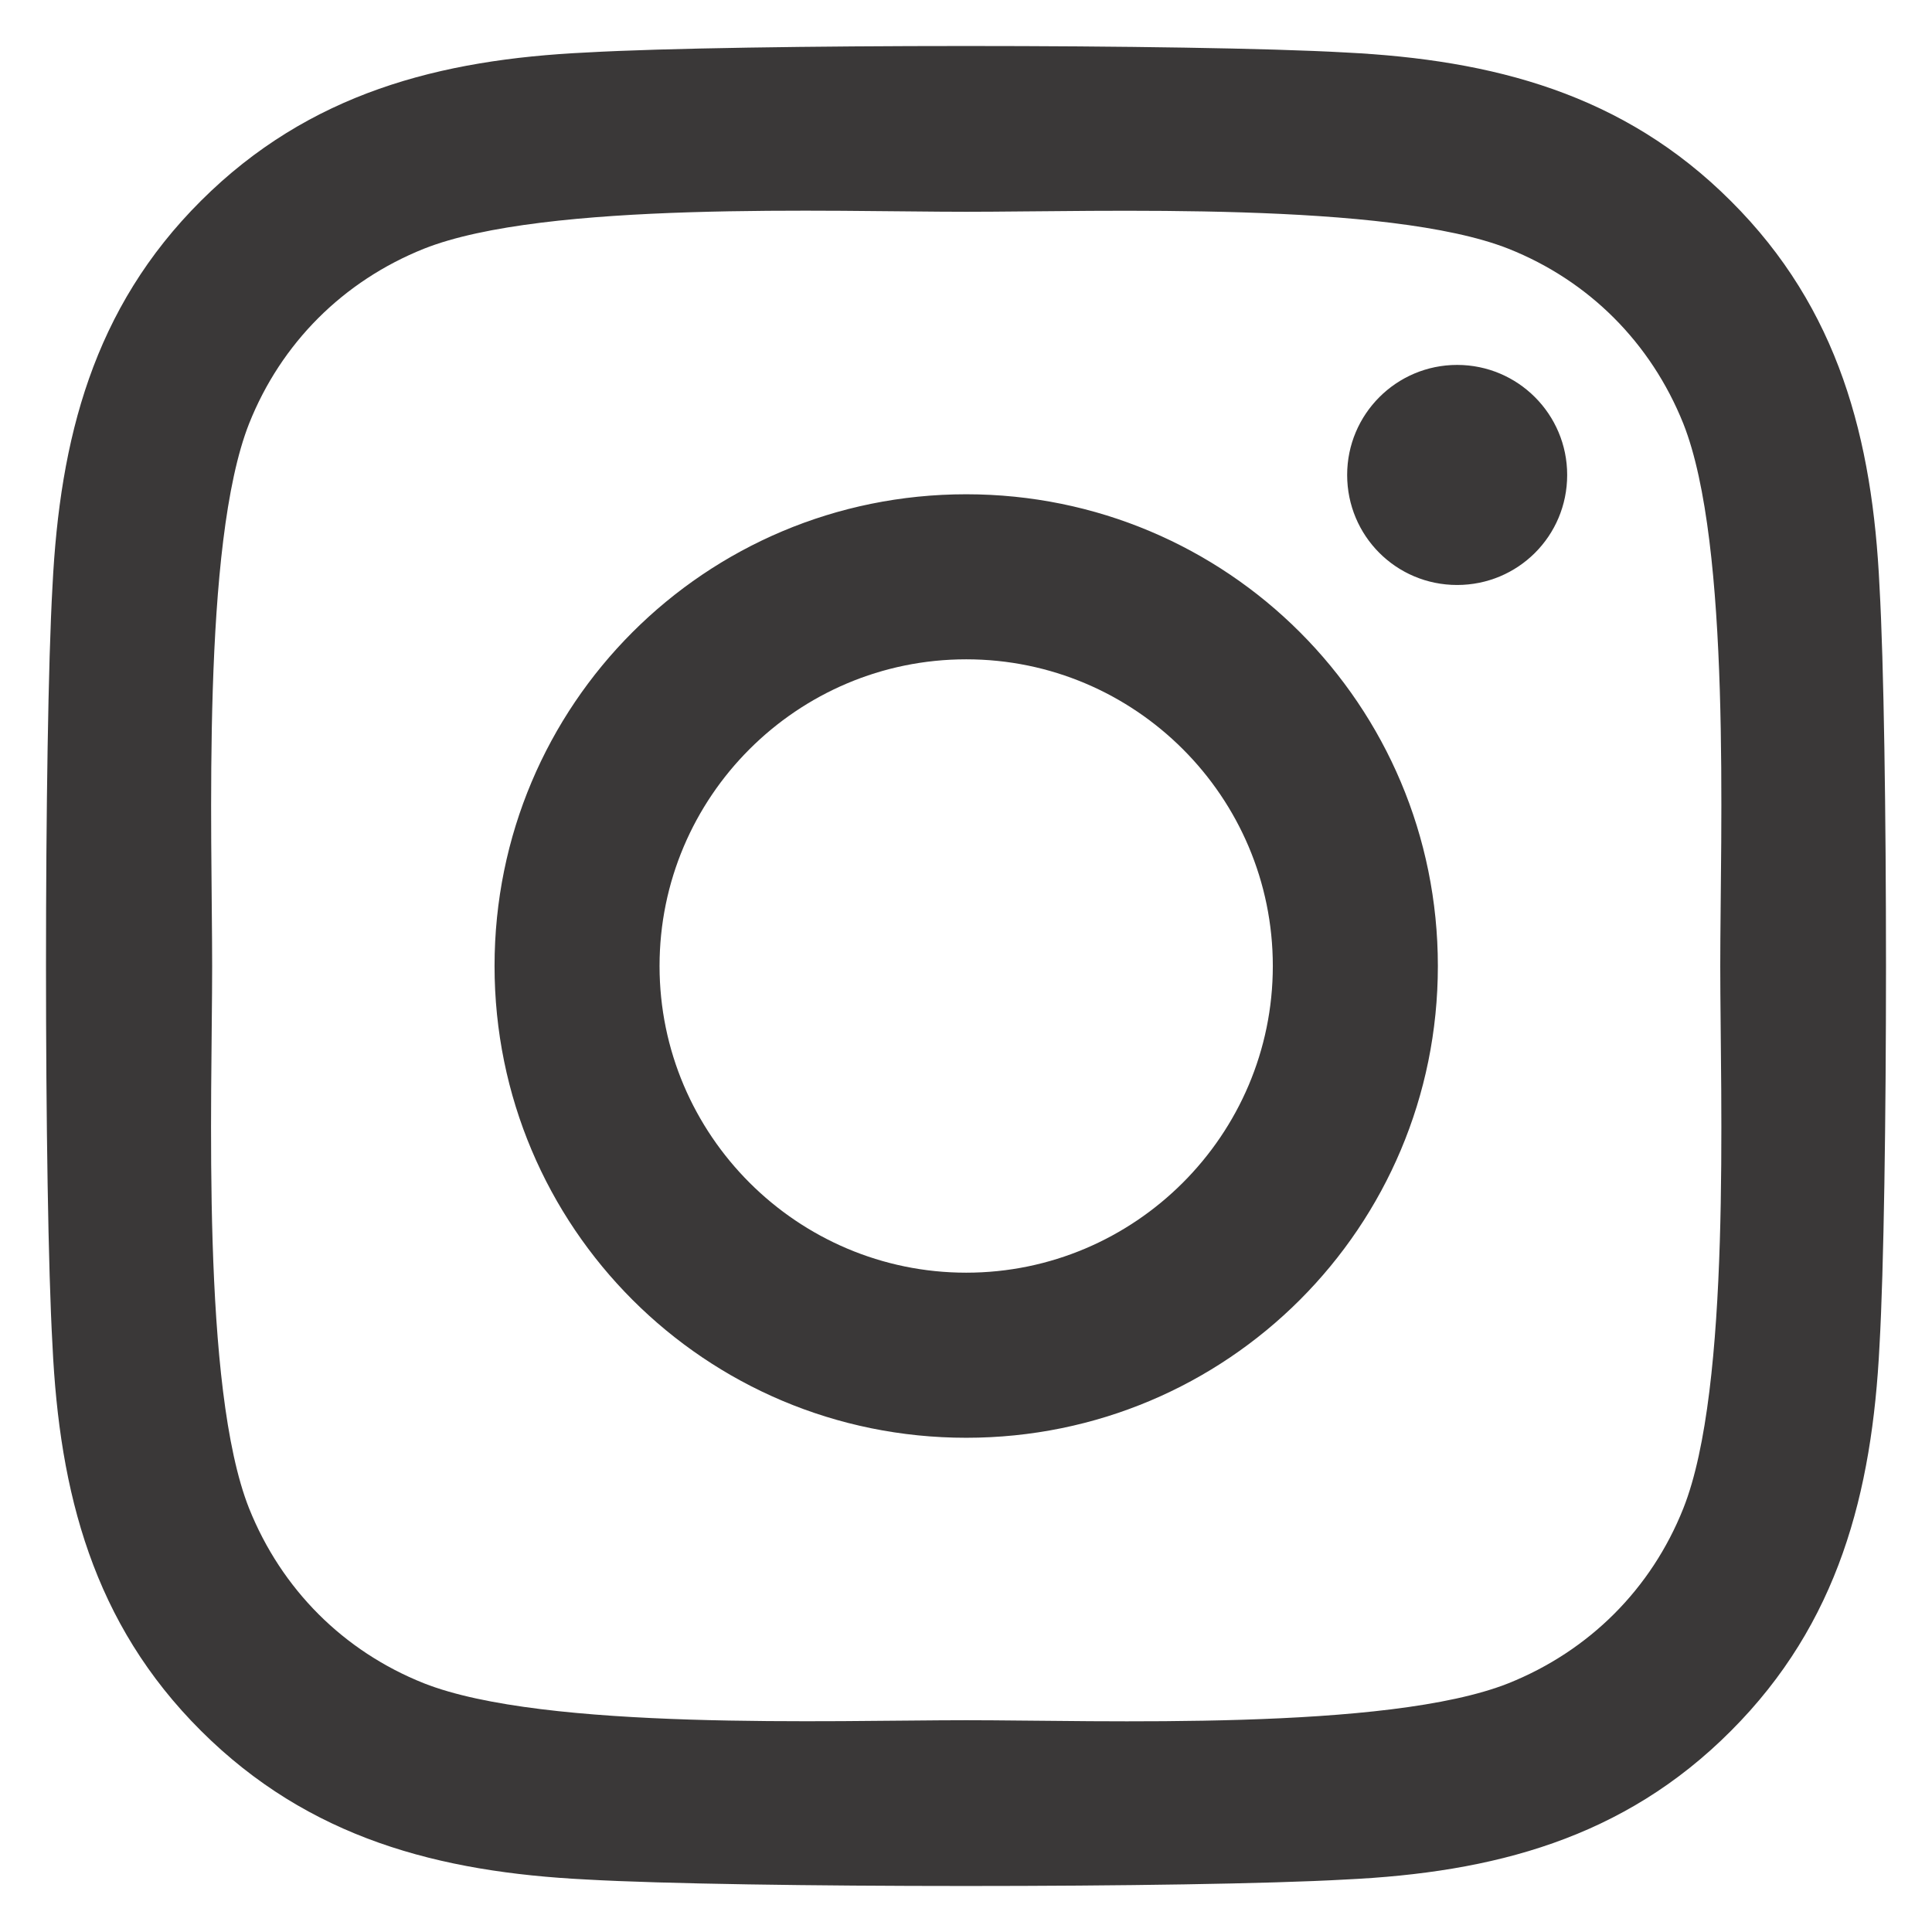 <svg width="42" height="42" viewBox="0 0 42 42" fill="none" xmlns="http://www.w3.org/2000/svg">
<mask id="mask0_1_15" style="mask-type:alpha" maskUnits="userSpaceOnUse" x="0" y="0" width="42" height="42">
<rect width="42" height="42" fill="#D9D9D9"/>
</mask>
<g mask="url(#mask0_1_15)">
<path d="M21.005 10.745C15.329 10.745 10.751 15.323 10.751 21C10.751 26.677 15.329 31.256 21.005 31.256C26.68 31.256 31.258 26.677 31.258 21C31.258 15.323 26.68 10.745 21.005 10.745ZM21.005 27.667C17.337 27.667 14.338 24.677 14.338 21C14.338 17.323 17.328 14.333 21.005 14.333C24.681 14.333 27.67 17.323 27.67 21C27.67 24.677 24.672 27.667 21.005 27.667ZM34.069 10.325C34.069 11.655 32.998 12.717 31.677 12.717C30.348 12.717 29.286 11.646 29.286 10.325C29.286 9.004 30.356 7.933 31.677 7.933C32.998 7.933 34.069 9.004 34.069 10.325ZM40.859 12.753C40.708 9.548 39.976 6.71 37.629 4.372C35.291 2.033 32.453 1.301 29.25 1.141C25.948 0.953 16.052 0.953 12.75 1.141C9.555 1.292 6.718 2.024 4.371 4.363C2.024 6.701 1.301 9.54 1.141 12.744C0.953 16.046 0.953 25.945 1.141 29.247C1.292 32.452 2.024 35.29 4.371 37.628C6.718 39.967 9.547 40.699 12.75 40.859C16.052 41.047 25.948 41.047 29.25 40.859C32.453 40.708 35.291 39.976 37.629 37.628C39.967 35.29 40.699 32.452 40.859 29.247C41.047 25.945 41.047 16.055 40.859 12.753ZM36.594 32.791C35.898 34.54 34.55 35.888 32.792 36.593C30.16 37.637 23.914 37.396 21.005 37.396C18.095 37.396 11.84 37.628 9.216 36.593C7.467 35.897 6.12 34.549 5.415 32.791C4.371 30.158 4.612 23.91 4.612 21C4.612 18.09 4.38 11.833 5.415 9.209C6.111 7.46 7.458 6.112 9.216 5.407C11.849 4.363 18.095 4.604 21.005 4.604C23.914 4.604 30.169 4.372 32.792 5.407C34.542 6.103 35.889 7.451 36.594 9.209C37.638 11.842 37.397 18.09 37.397 21C37.397 23.91 37.638 30.167 36.594 32.791Z" fill="#3A3838"/>
</g>
</svg>
